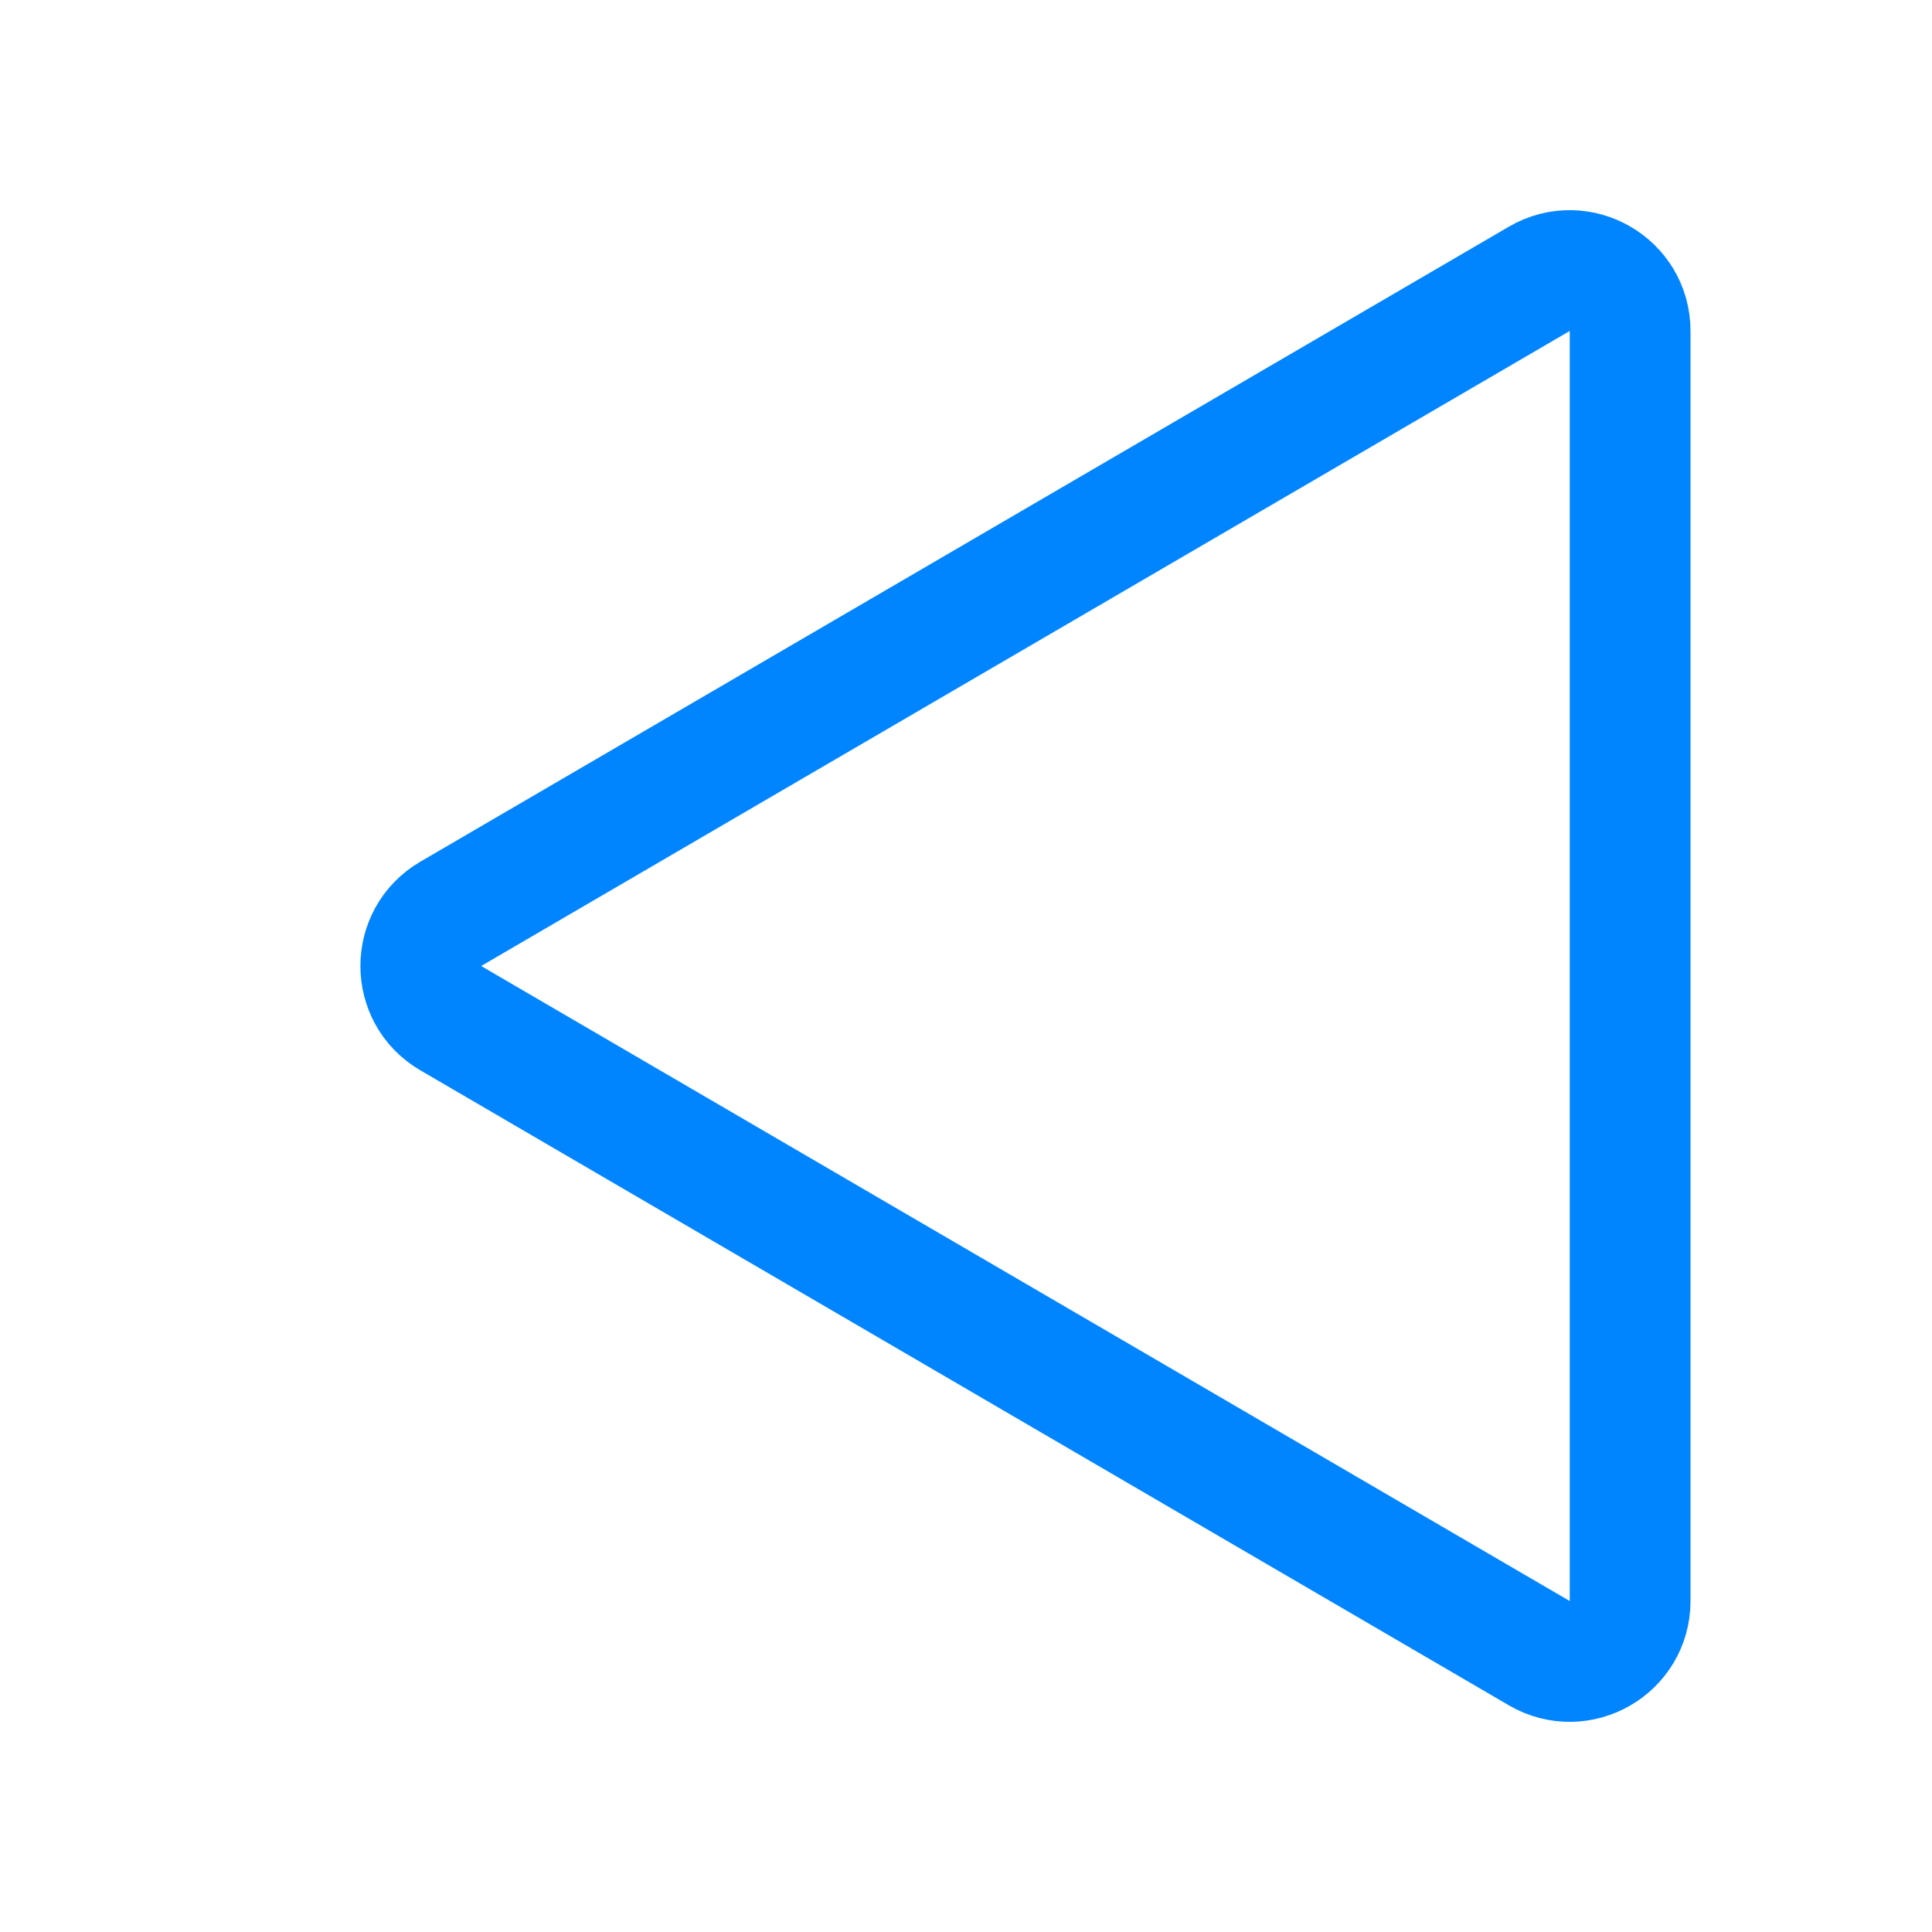<svg width="16" height="16" viewBox="0 0 16 16" fill="none" xmlns="http://www.w3.org/2000/svg">
<path d="M12.748 13.691L3.733 8.432C3.402 8.239 3.402 7.761 3.733 7.568L12.748 2.309C13.081 2.115 13.5 2.355 13.5 2.741V13.259C13.5 13.645 13.081 13.885 12.748 13.691Z" stroke="#0085FF" stroke-linejoin="round"/>
</svg>
